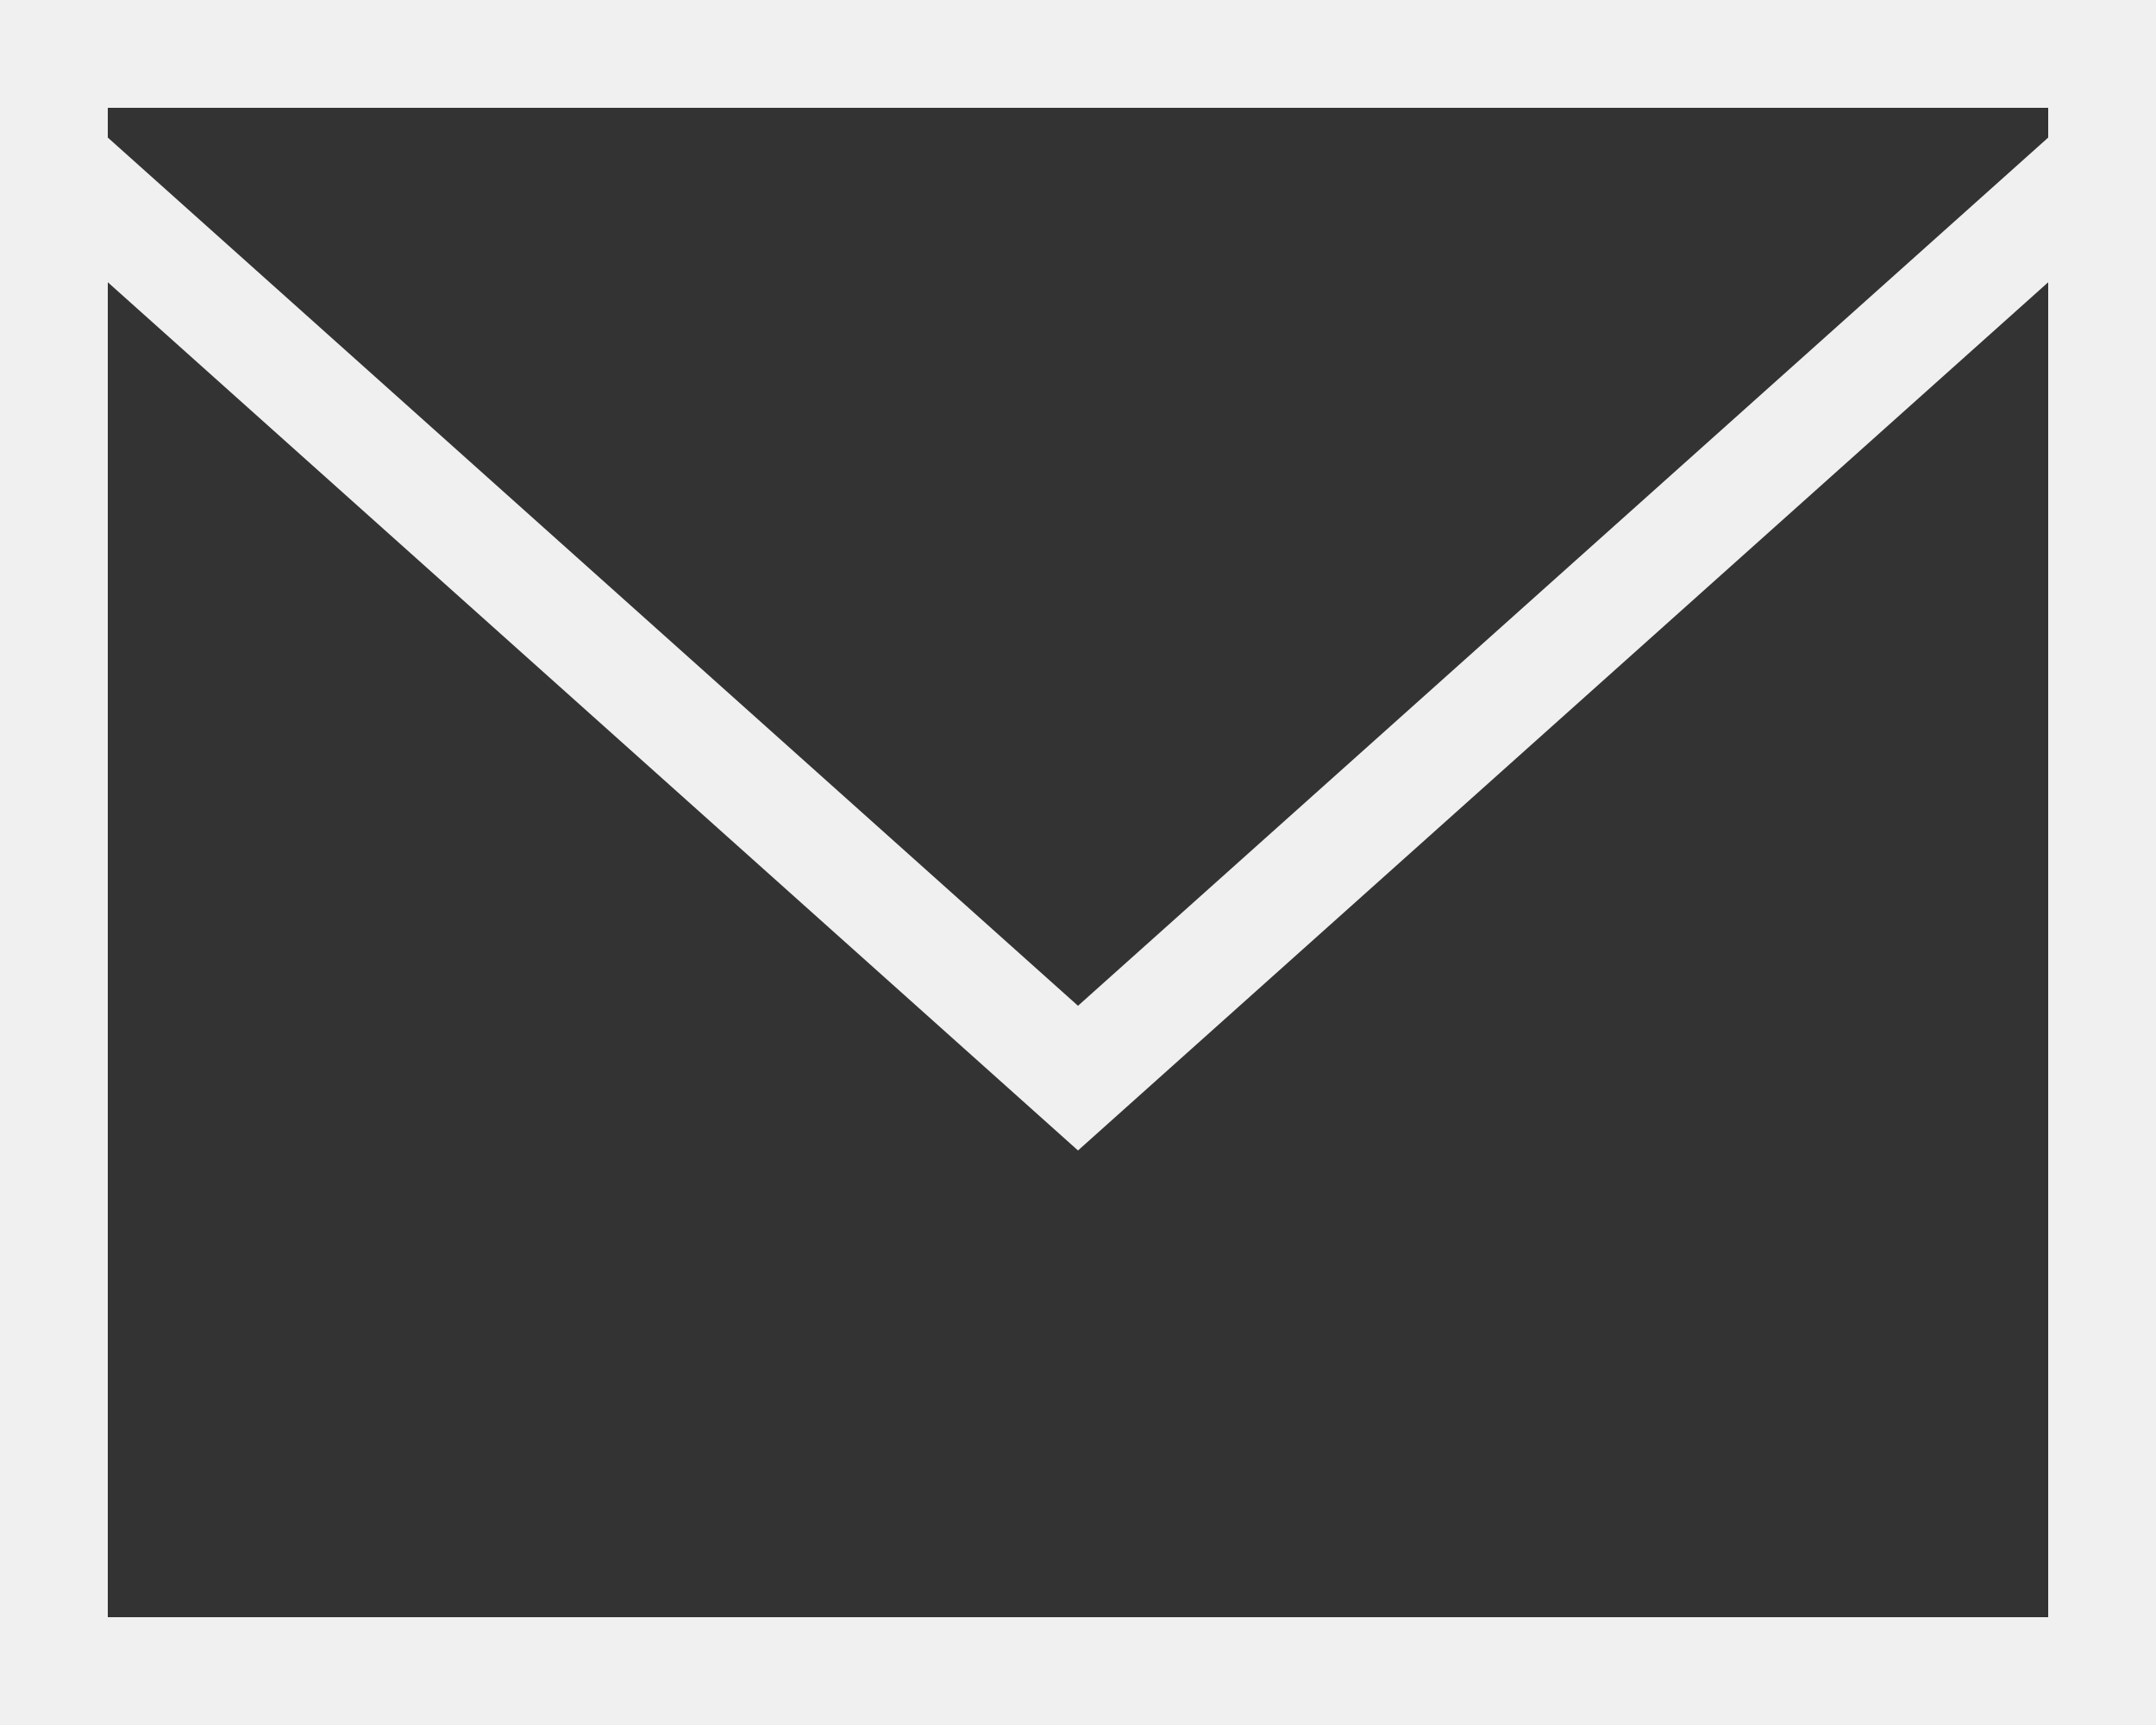 <svg width="20" height="16" viewBox="0 0 20 16" fill="none" xmlns="http://www.w3.org/2000/svg">
<rect x="0" y="0" width="20" height="16" fill="#333333" stroke="none"/>
<path fill-rule="evenodd" clip-rule="evenodd" d="M1 1.276L10 9.329L19 1.276V1H1V1.276ZM19 2.618L10 10.671L1 2.618V15H19V2.618ZM0 16V1.724V0H20V1.724V16H0Z" fill="#F0F0F0"/>
</svg>
